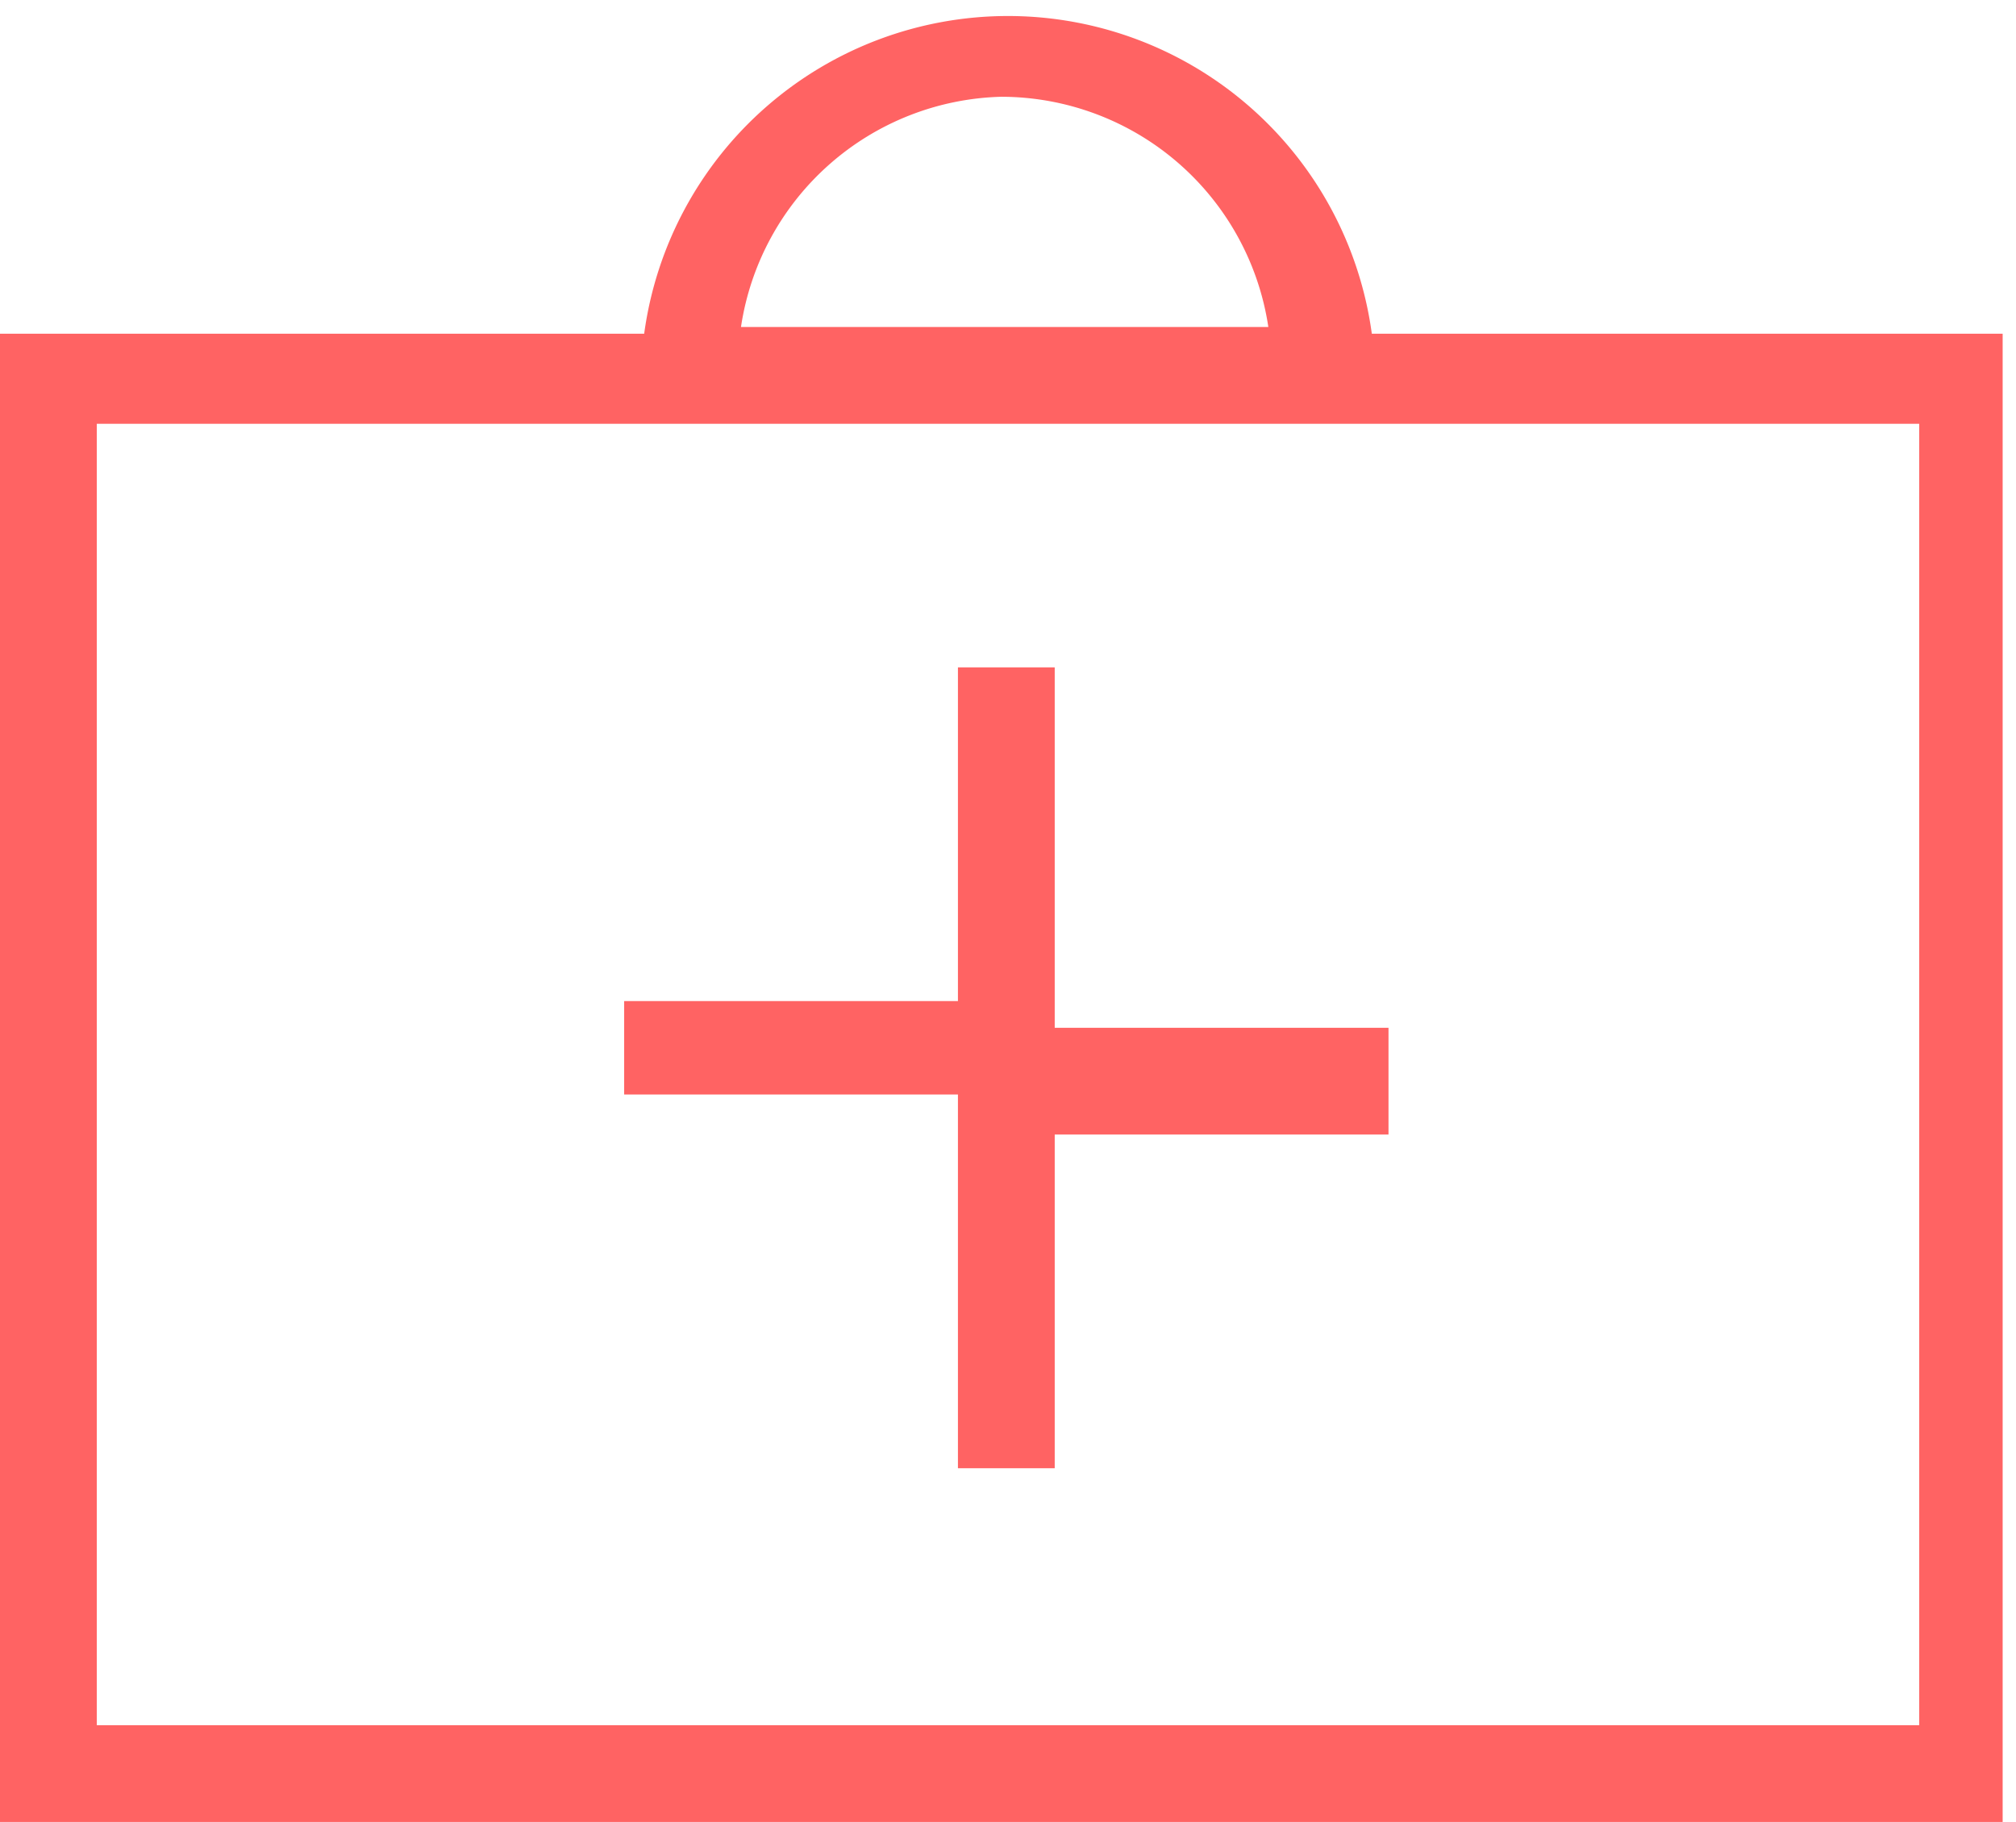 <svg xmlns="http://www.w3.org/2000/svg" viewBox="0 0 6.04 5.46"><defs><style>.cls-1{fill:#ff6363;}</style></defs><title>medical-insurance</title><g id="Layer_2" data-name="Layer 2"><g id="Layer_1-2" data-name="Layer 1"><path class="cls-1" d="M4.11,1A1.1,1.1,0,0,0,1.93,1H0V5.46H6V1ZM3,.29a.81.81,0,0,1,.8.69H2.22A.81.81,0,0,1,3,.29ZM5.75,5.17H.29V1.27H5.75ZM2.87,4.4h.29v-1h1V3.08h-1V2H2.87v1h-1v.28h1Z"/></g></g></svg>